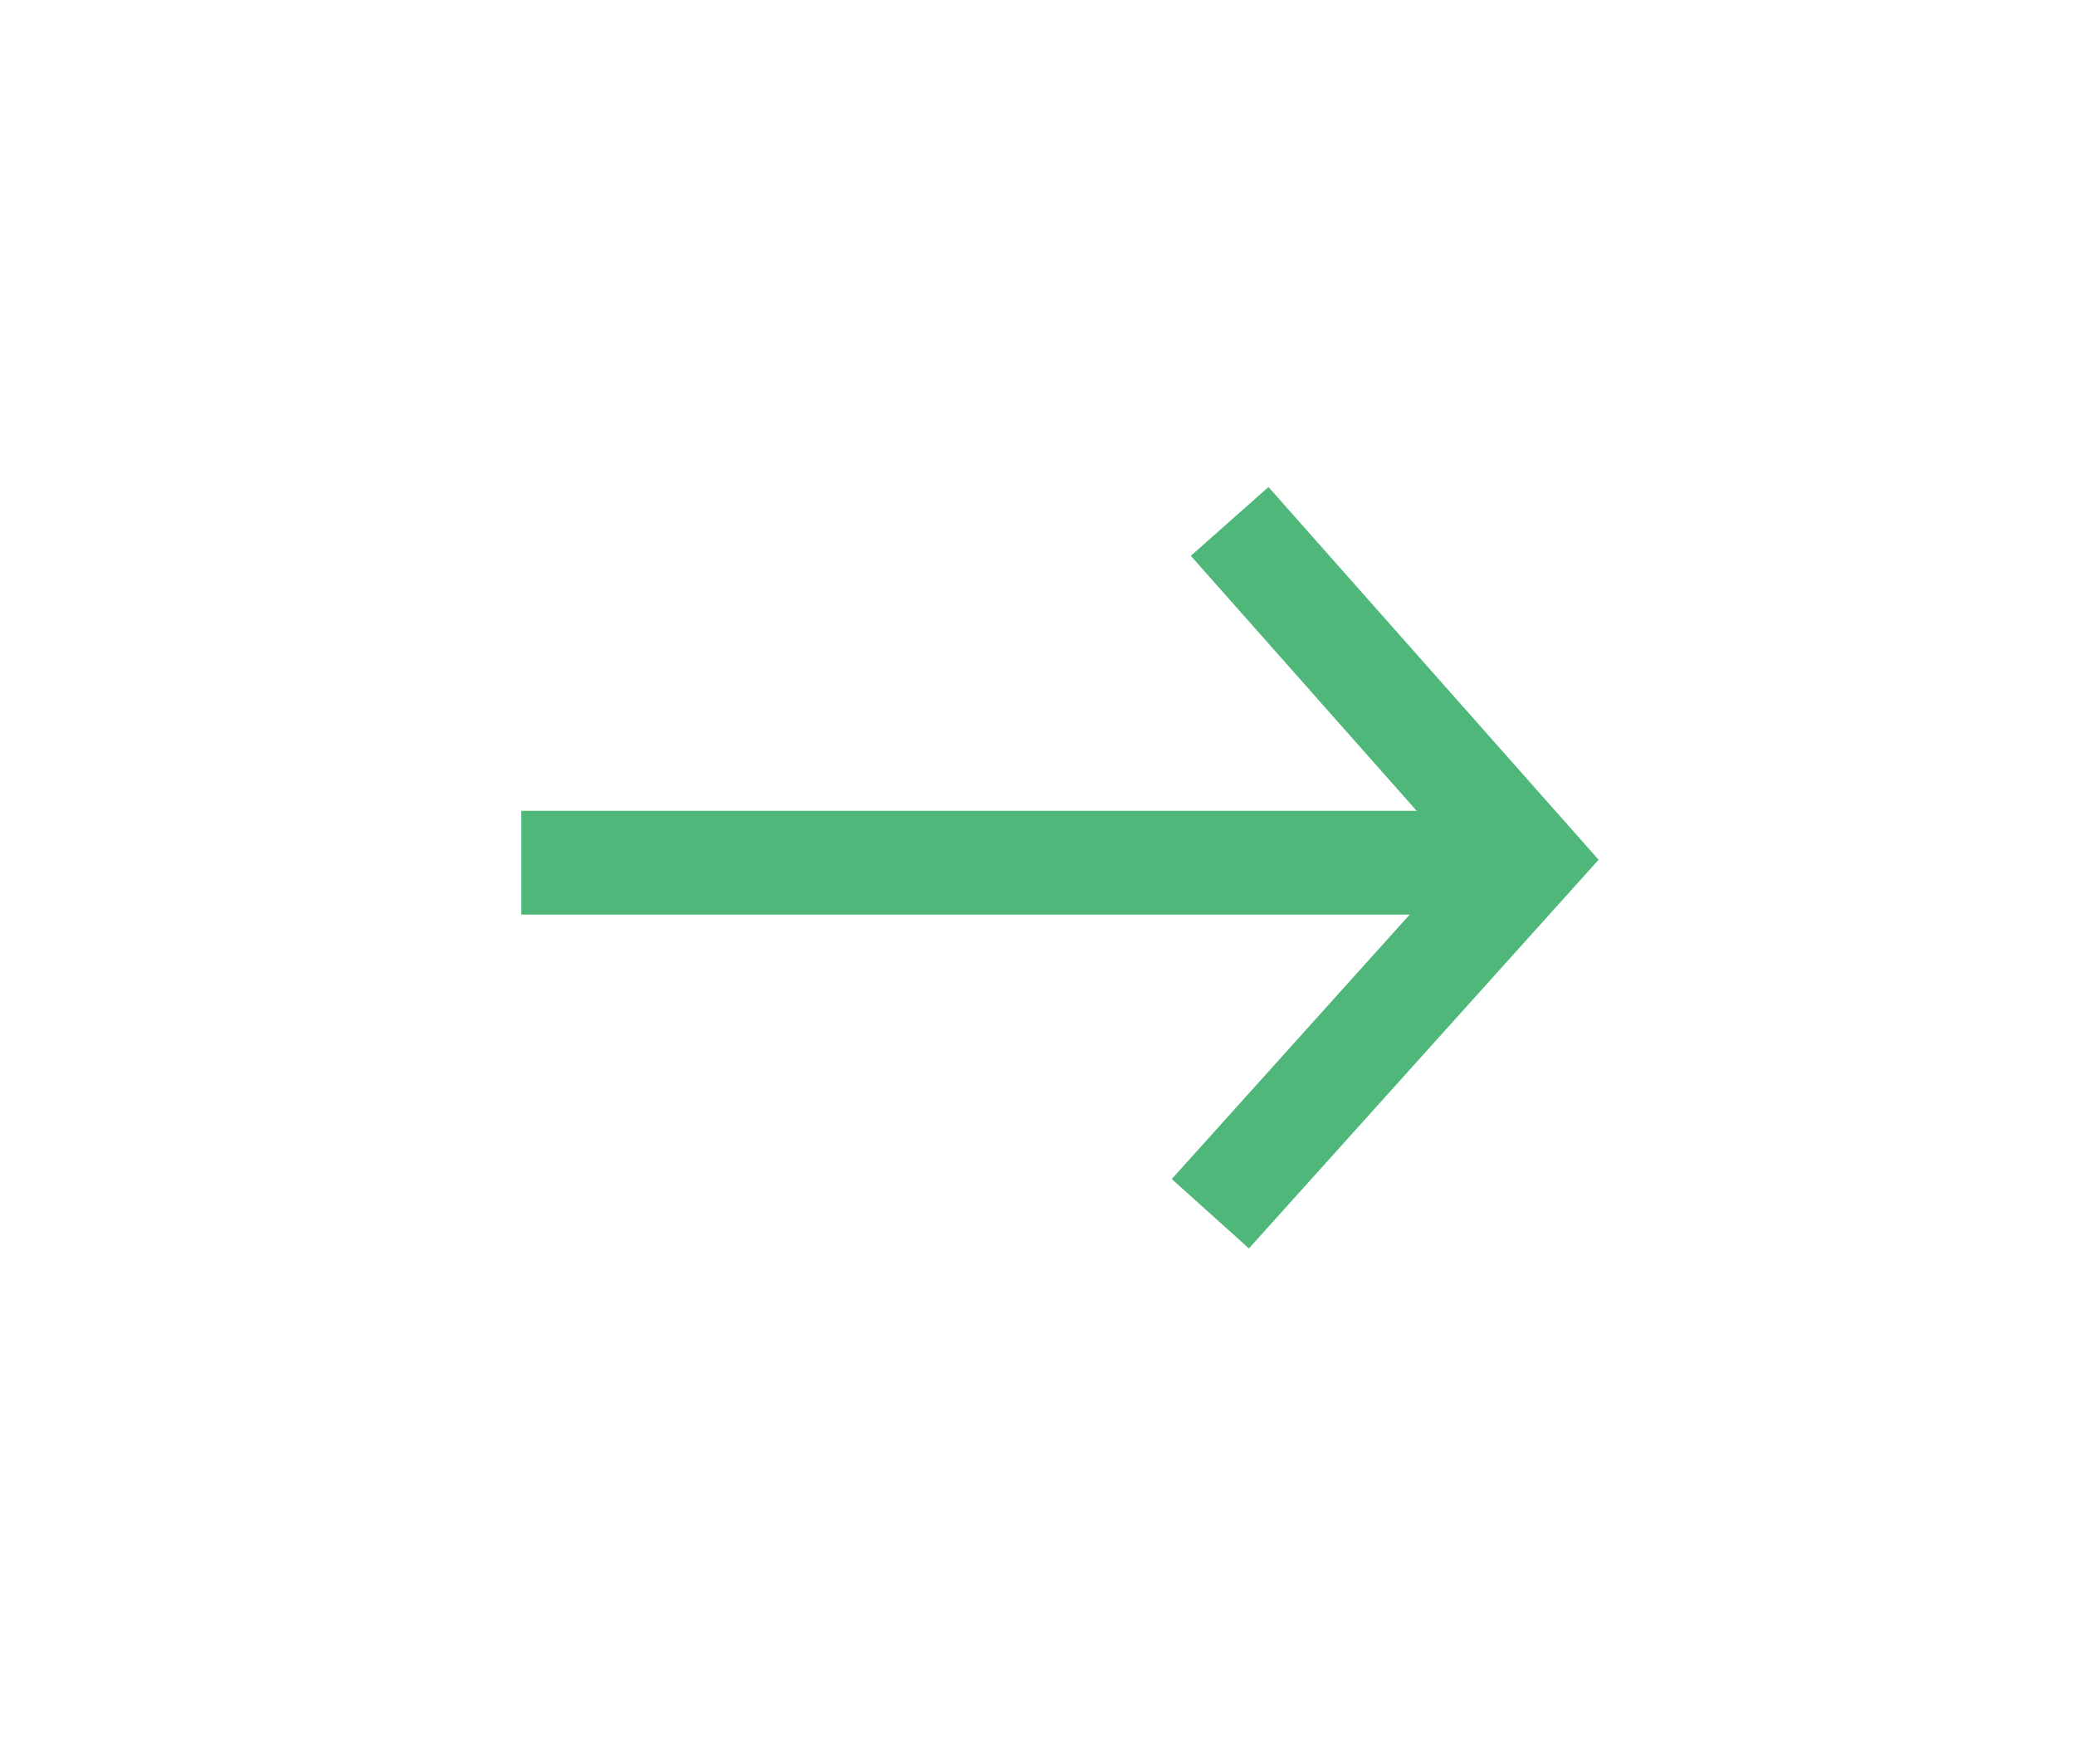 <?xml version="1.0" encoding="UTF-8" standalone="no"?><!DOCTYPE svg PUBLIC "-//W3C//DTD SVG 1.1//EN" "http://www.w3.org/Graphics/SVG/1.1/DTD/svg11.dtd"><svg width="100%" height="100%" viewBox="0 0 20 17" version="1.1" xmlns="http://www.w3.org/2000/svg" xmlns:xlink="http://www.w3.org/1999/xlink" xml:space="preserve" style="fill-rule:evenodd;clip-rule:evenodd;stroke-miterlimit:10;"><g><path d="M11.852,5.025l2.886,3.258l-3.072,3.414" style="fill:none;stroke:#4eb779;stroke-width:1px;"/><path d="M5.025,8.314l9.588,0" style="fill:none;stroke:#4eb779;stroke-width:1px;"/></g></svg>